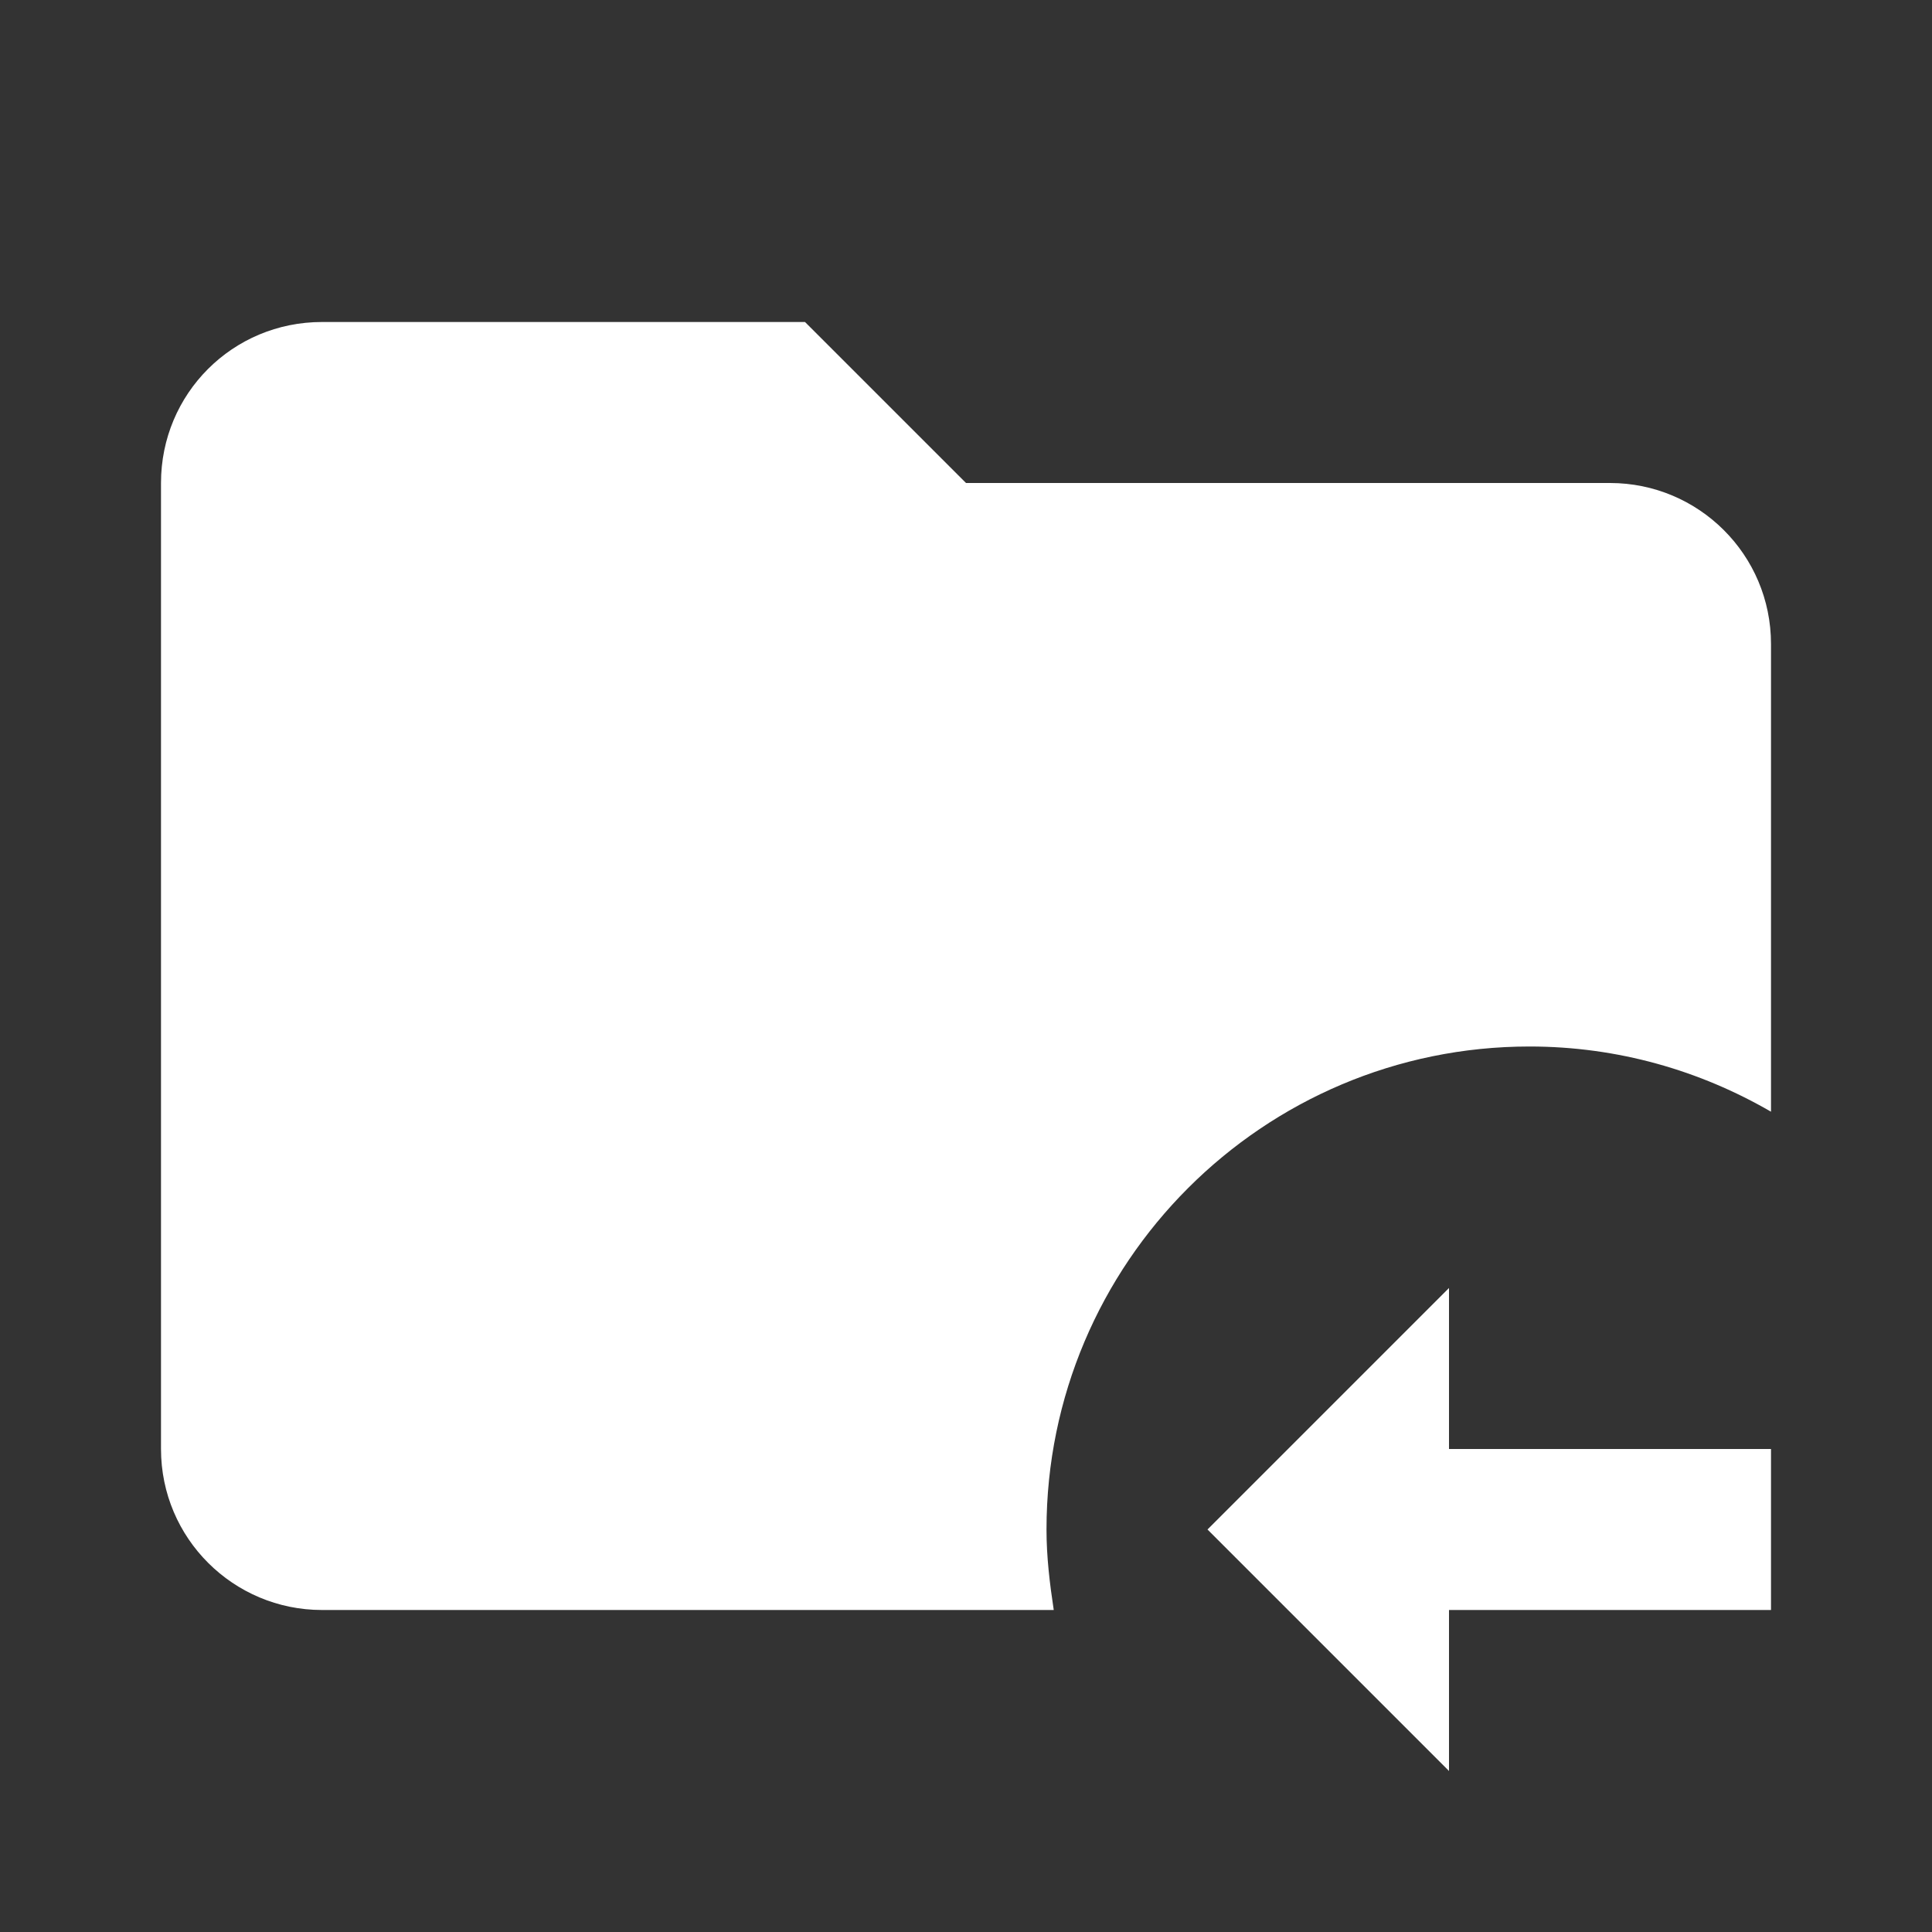 <svg xmlns="http://www.w3.org/2000/svg" fill="white" id="mdi-folder-arrow-left" viewBox="0 0 24 24"><rect x="0" y="0" width="24" height="24" fill="#333333" stroke="none"/><path d="M22 8V13.81C21.12 13.3 20.1 13 19 13C15.69 13 13 15.69 13 19C13 19.34 13.04 19.67 13.09 20H4C2.9 20 2 19.11 2 18V6C2 4.89 2.89 4 4 4H10L12 6H20C21.1 6 22 6.89 22 8M18 16L15 19L18 22V20H22V18H18V16Z" /></svg>

